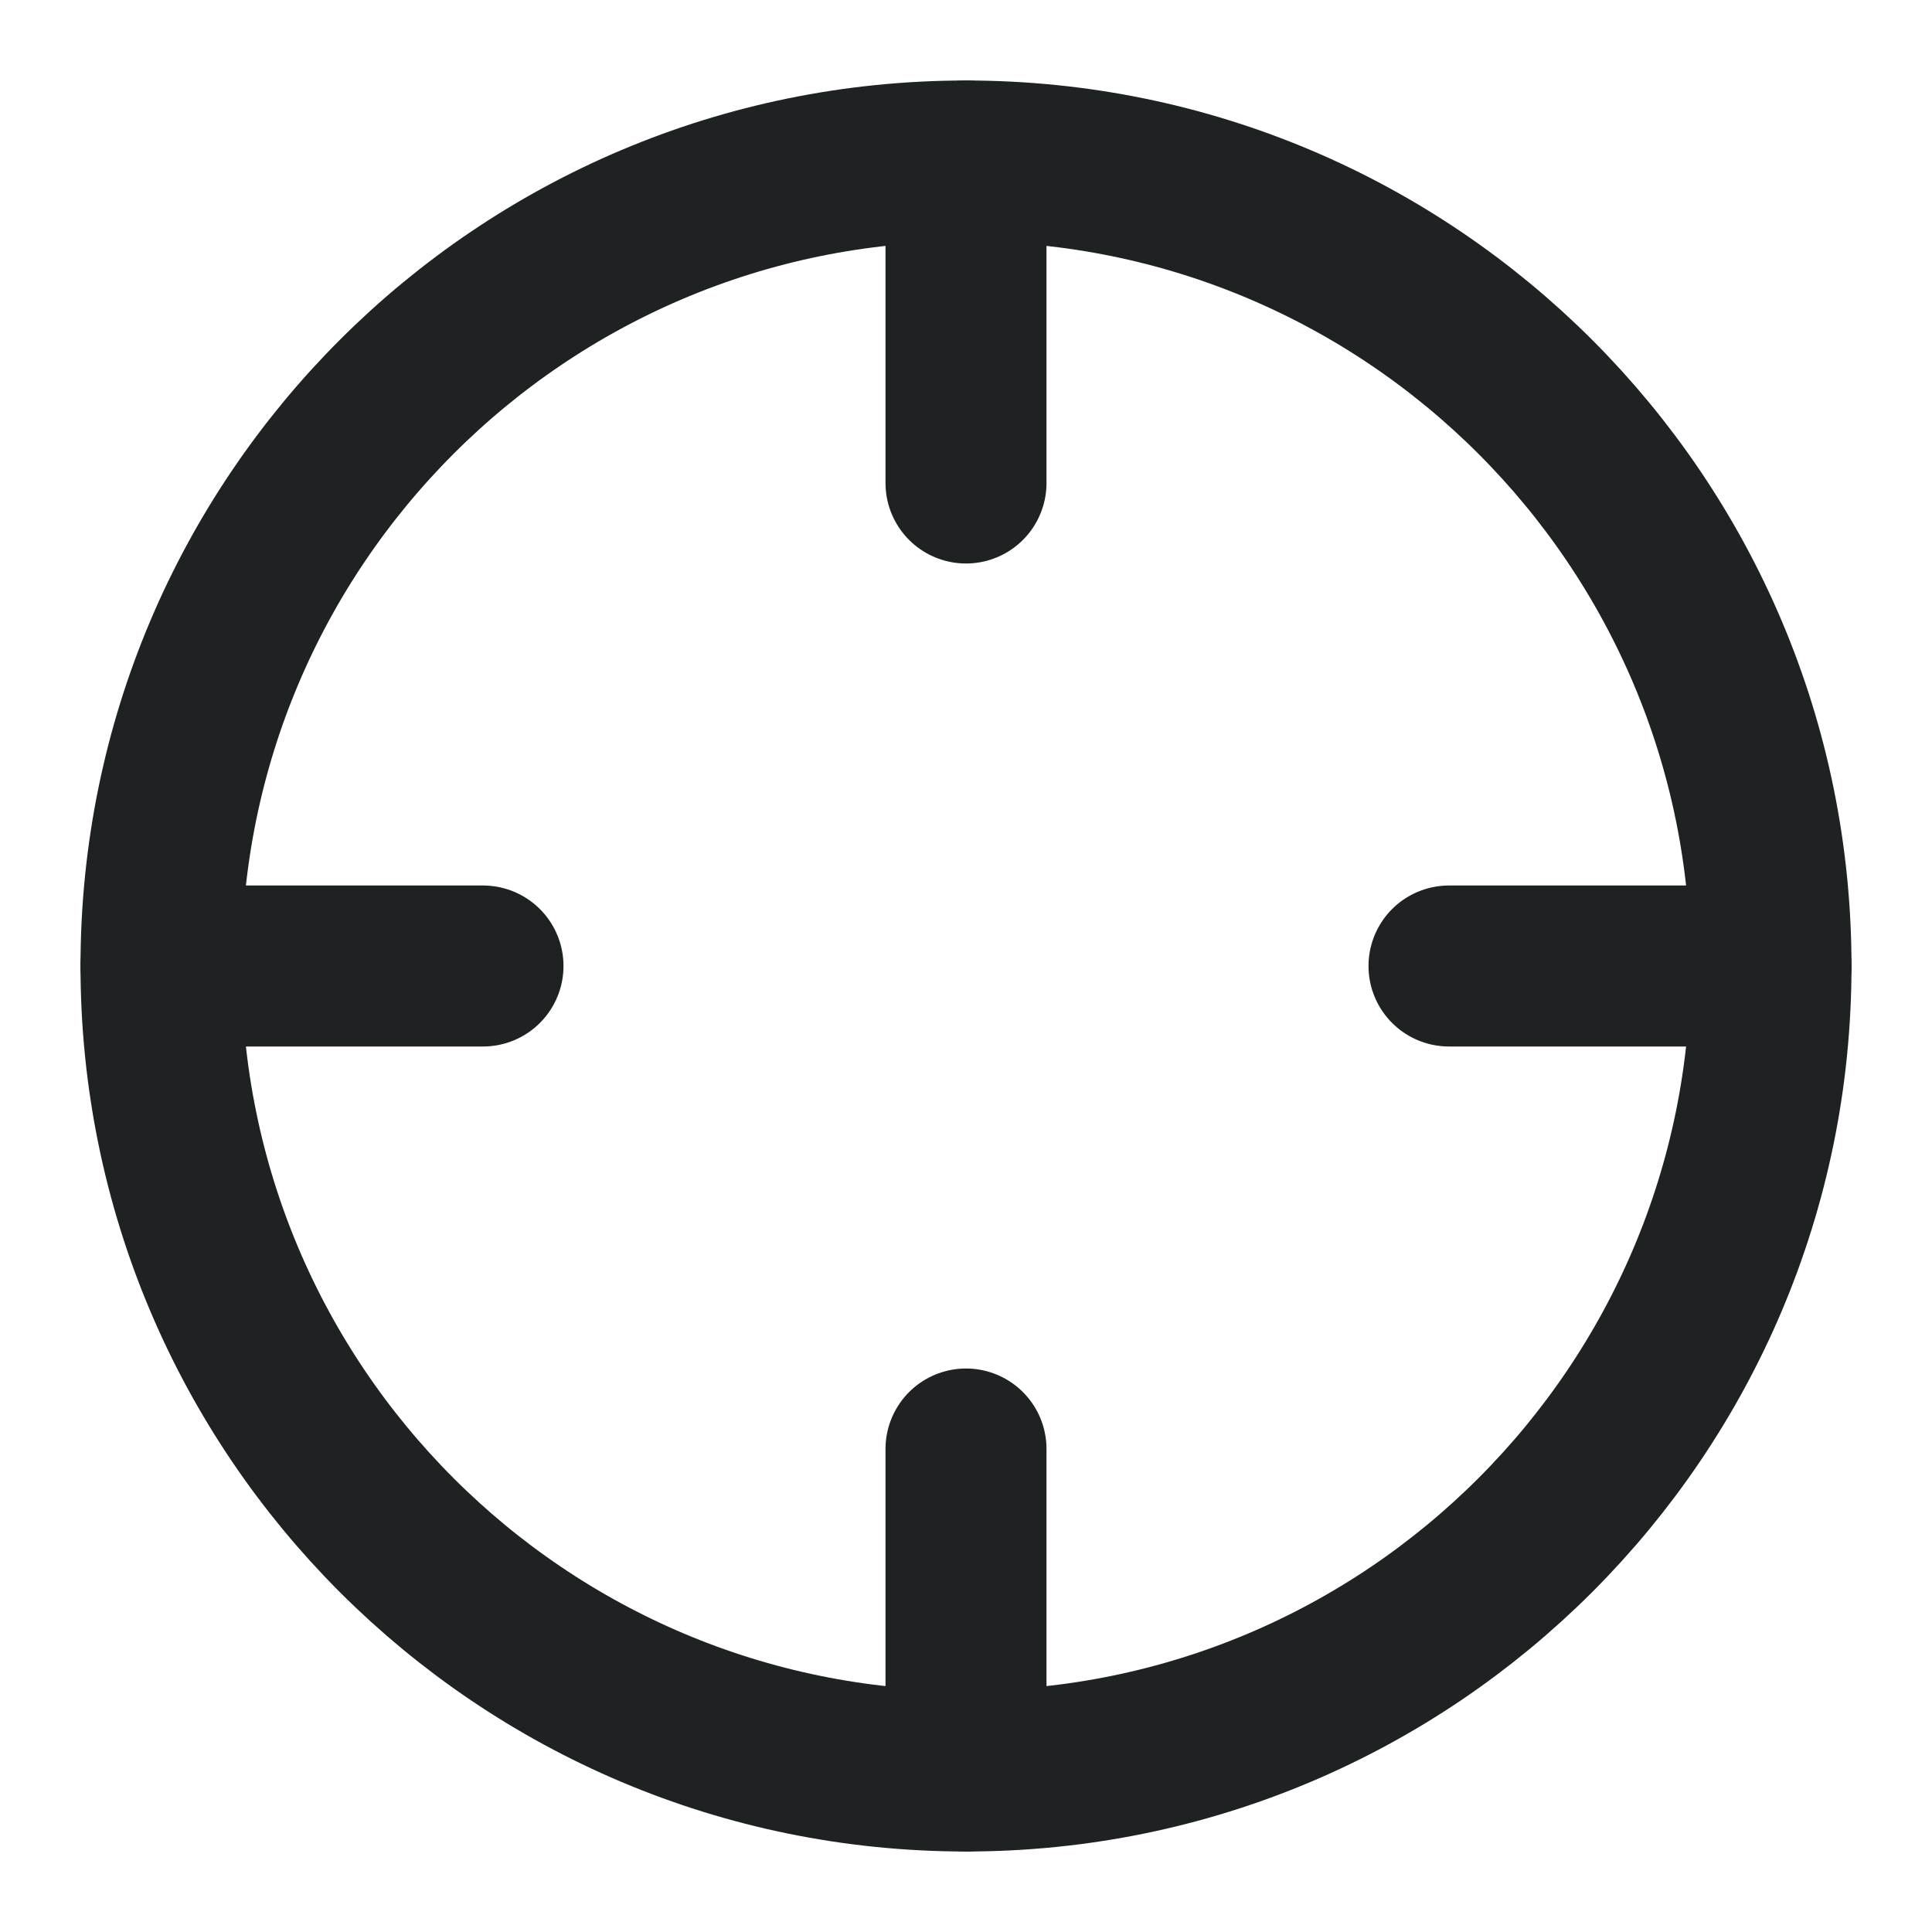 <svg width="24" height="24" viewBox="0 0 24 24" fill="none" xmlns="http://www.w3.org/2000/svg">
<path d="M12 22C17.523 22 22 17.523 22 12C22 6.477 17.523 2 12 2C6.477 2 2 6.477 2 12C2 17.523 6.477 22 12 22Z" stroke="#1F2223" stroke-width="2" stroke-linecap="round" stroke-linejoin="round"/>
<path d="M22 12H18" stroke="#1F2223" stroke-width="2" stroke-linecap="round" stroke-linejoin="round"/>
<path d="M6 12H2" stroke="#1F2223" stroke-width="2" stroke-linecap="round" stroke-linejoin="round"/>
<path d="M12 6V2" stroke="#1F2223" stroke-width="2" stroke-linecap="round" stroke-linejoin="round"/>
<path d="M12 22V18" stroke="#1F2223" stroke-width="2" stroke-linecap="round" stroke-linejoin="round"/>
</svg>
